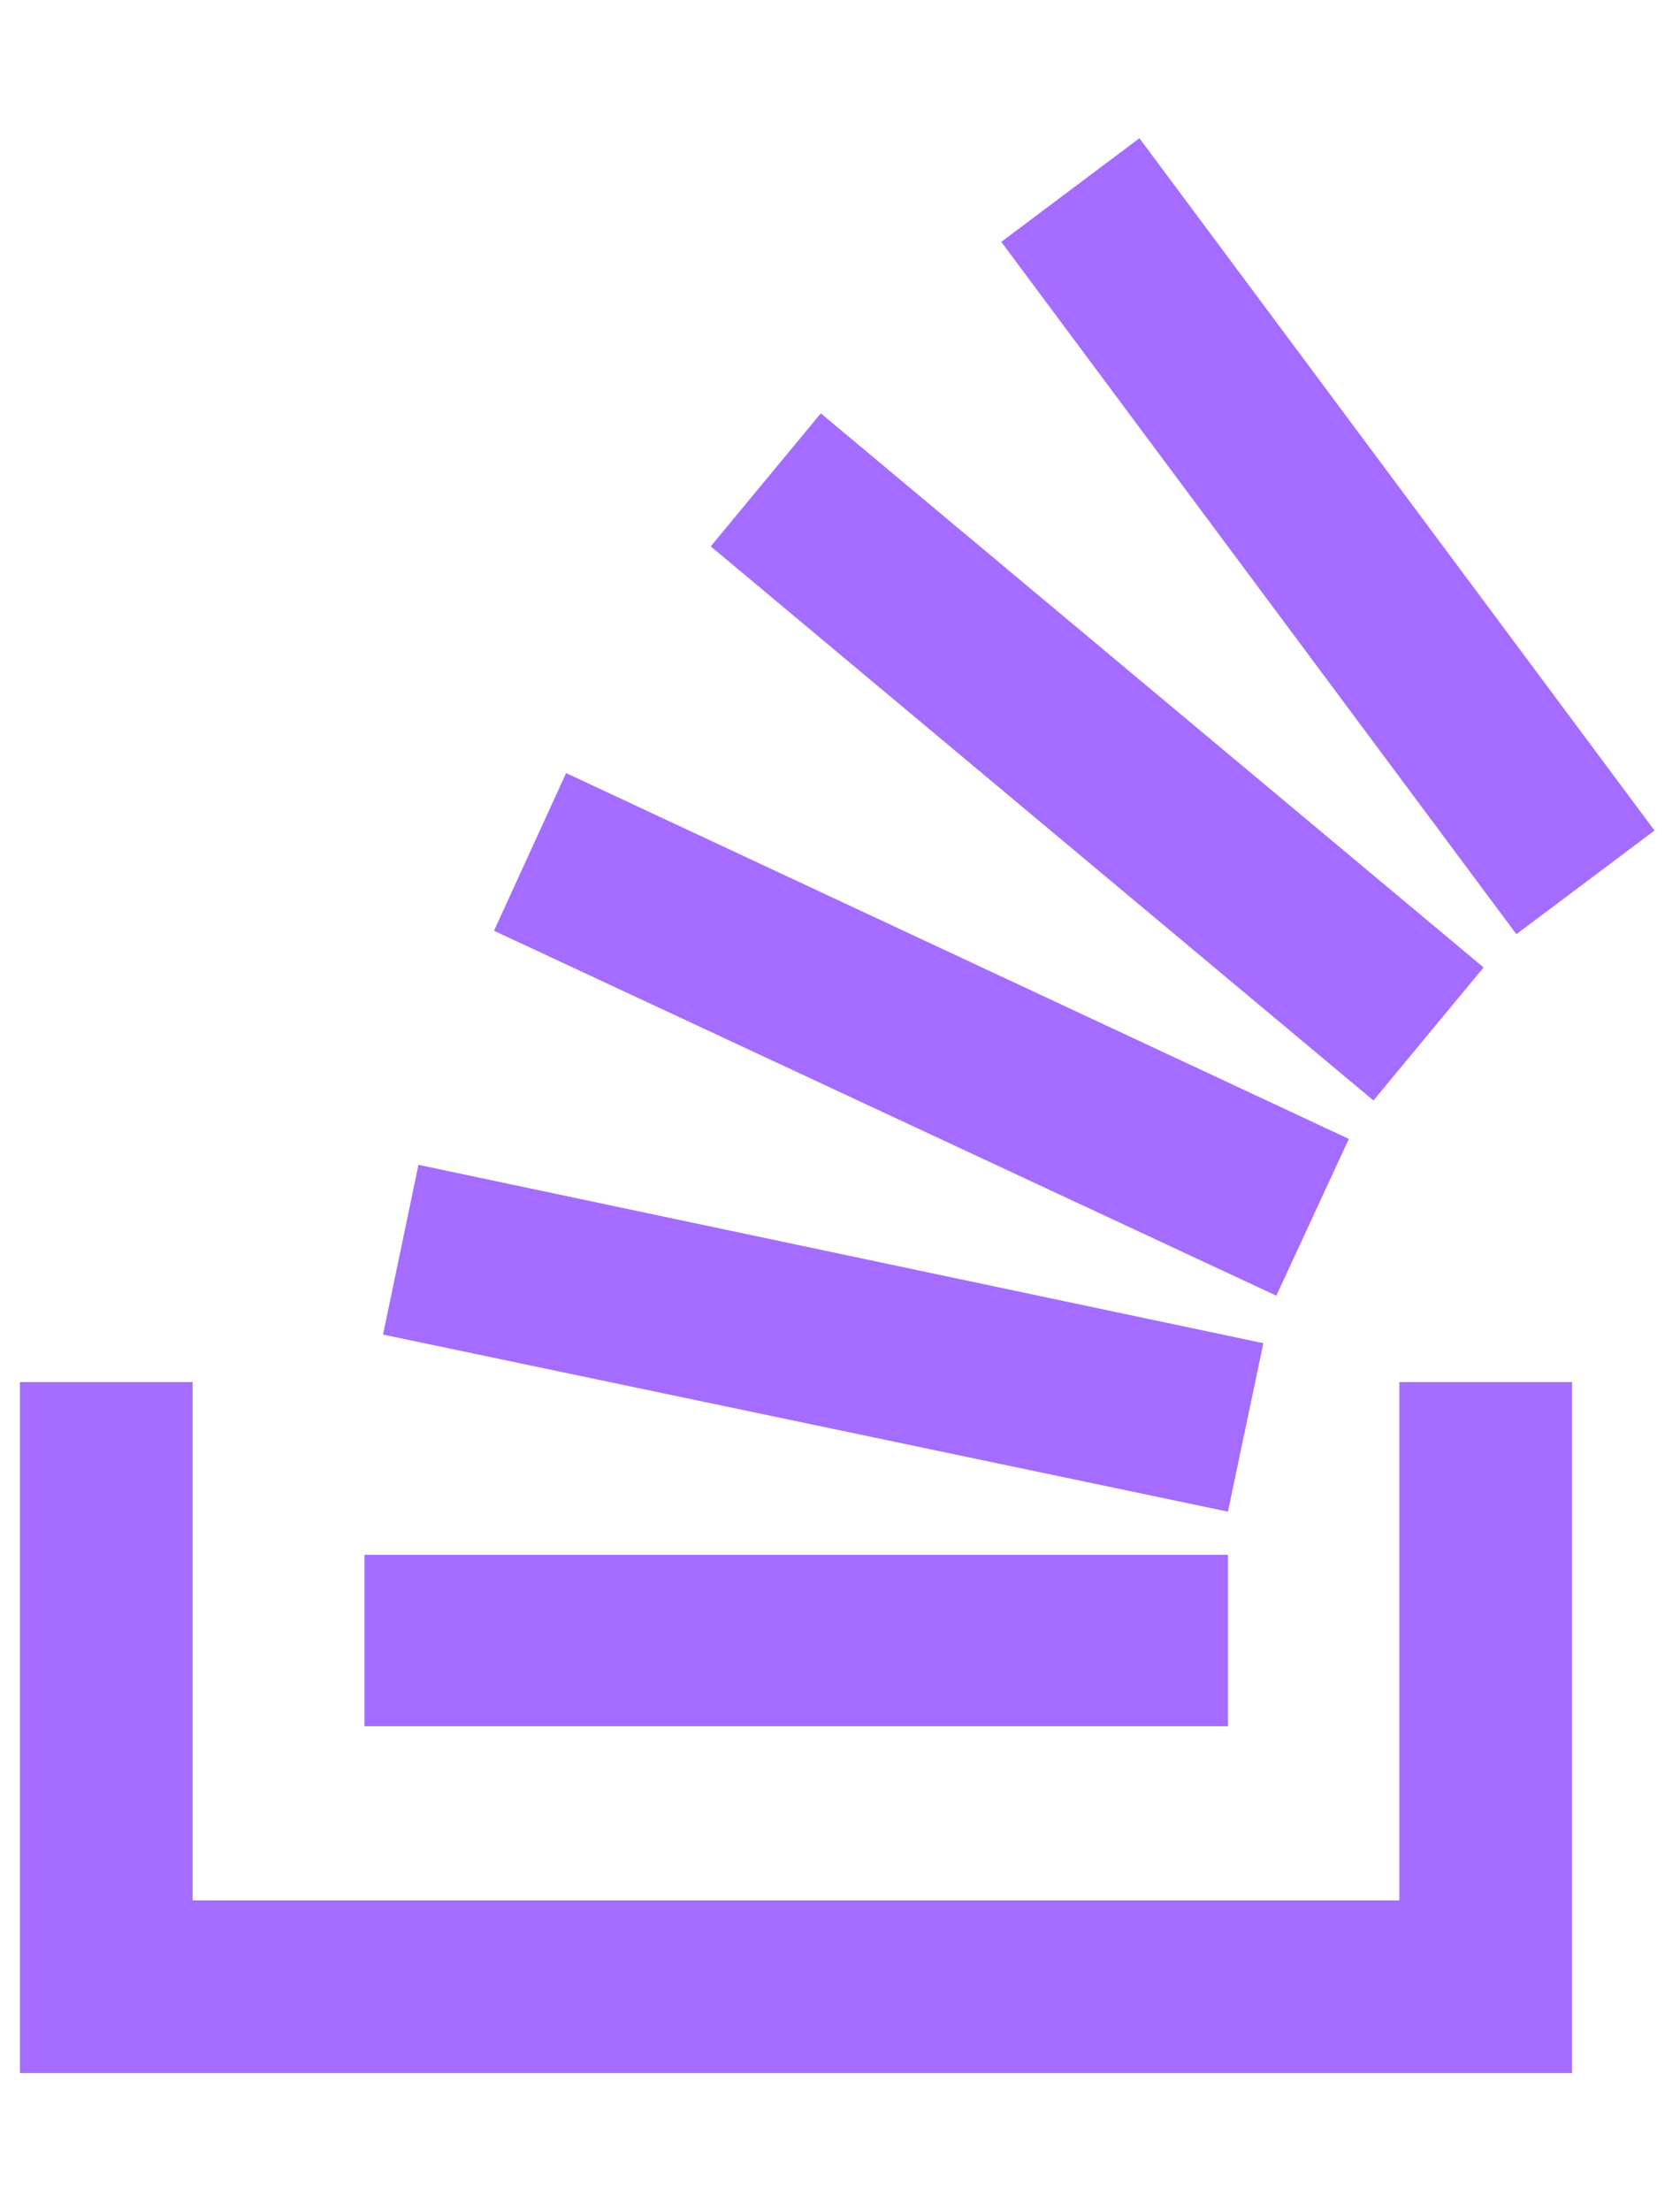 <svg width="38" height="50" viewBox="0 0 38 50" fill="none" xmlns="http://www.w3.org/2000/svg">
<g clip-path="url(#clip0_4_45)">
<path d="M28.576 30.371L9.465 26.338L8.664 30.176L27.775 34.18L28.576 30.371ZM33.557 21.875L18.566 9.346L16.076 12.354L31.066 24.883L33.557 21.875ZM30.51 25.752L12.805 17.48L11.174 21.045L28.869 29.297L30.51 25.752ZM25.773 3.125L22.648 5.469L34.299 21.123L37.424 18.779L25.773 3.125ZM27.775 35.156H8.244V39.033H27.775V35.156ZM31.652 42.969H4.357V31.25H0.451V46.875H35.559V31.25H31.652V42.969Z" fill="#A46DFF"/>
</g>
<defs>
<clipPath id="clip0_4_45">
<rect width="37.5" height="50" fill="white" transform="translate(0.188)"/>
</clipPath>
</defs>
</svg>

